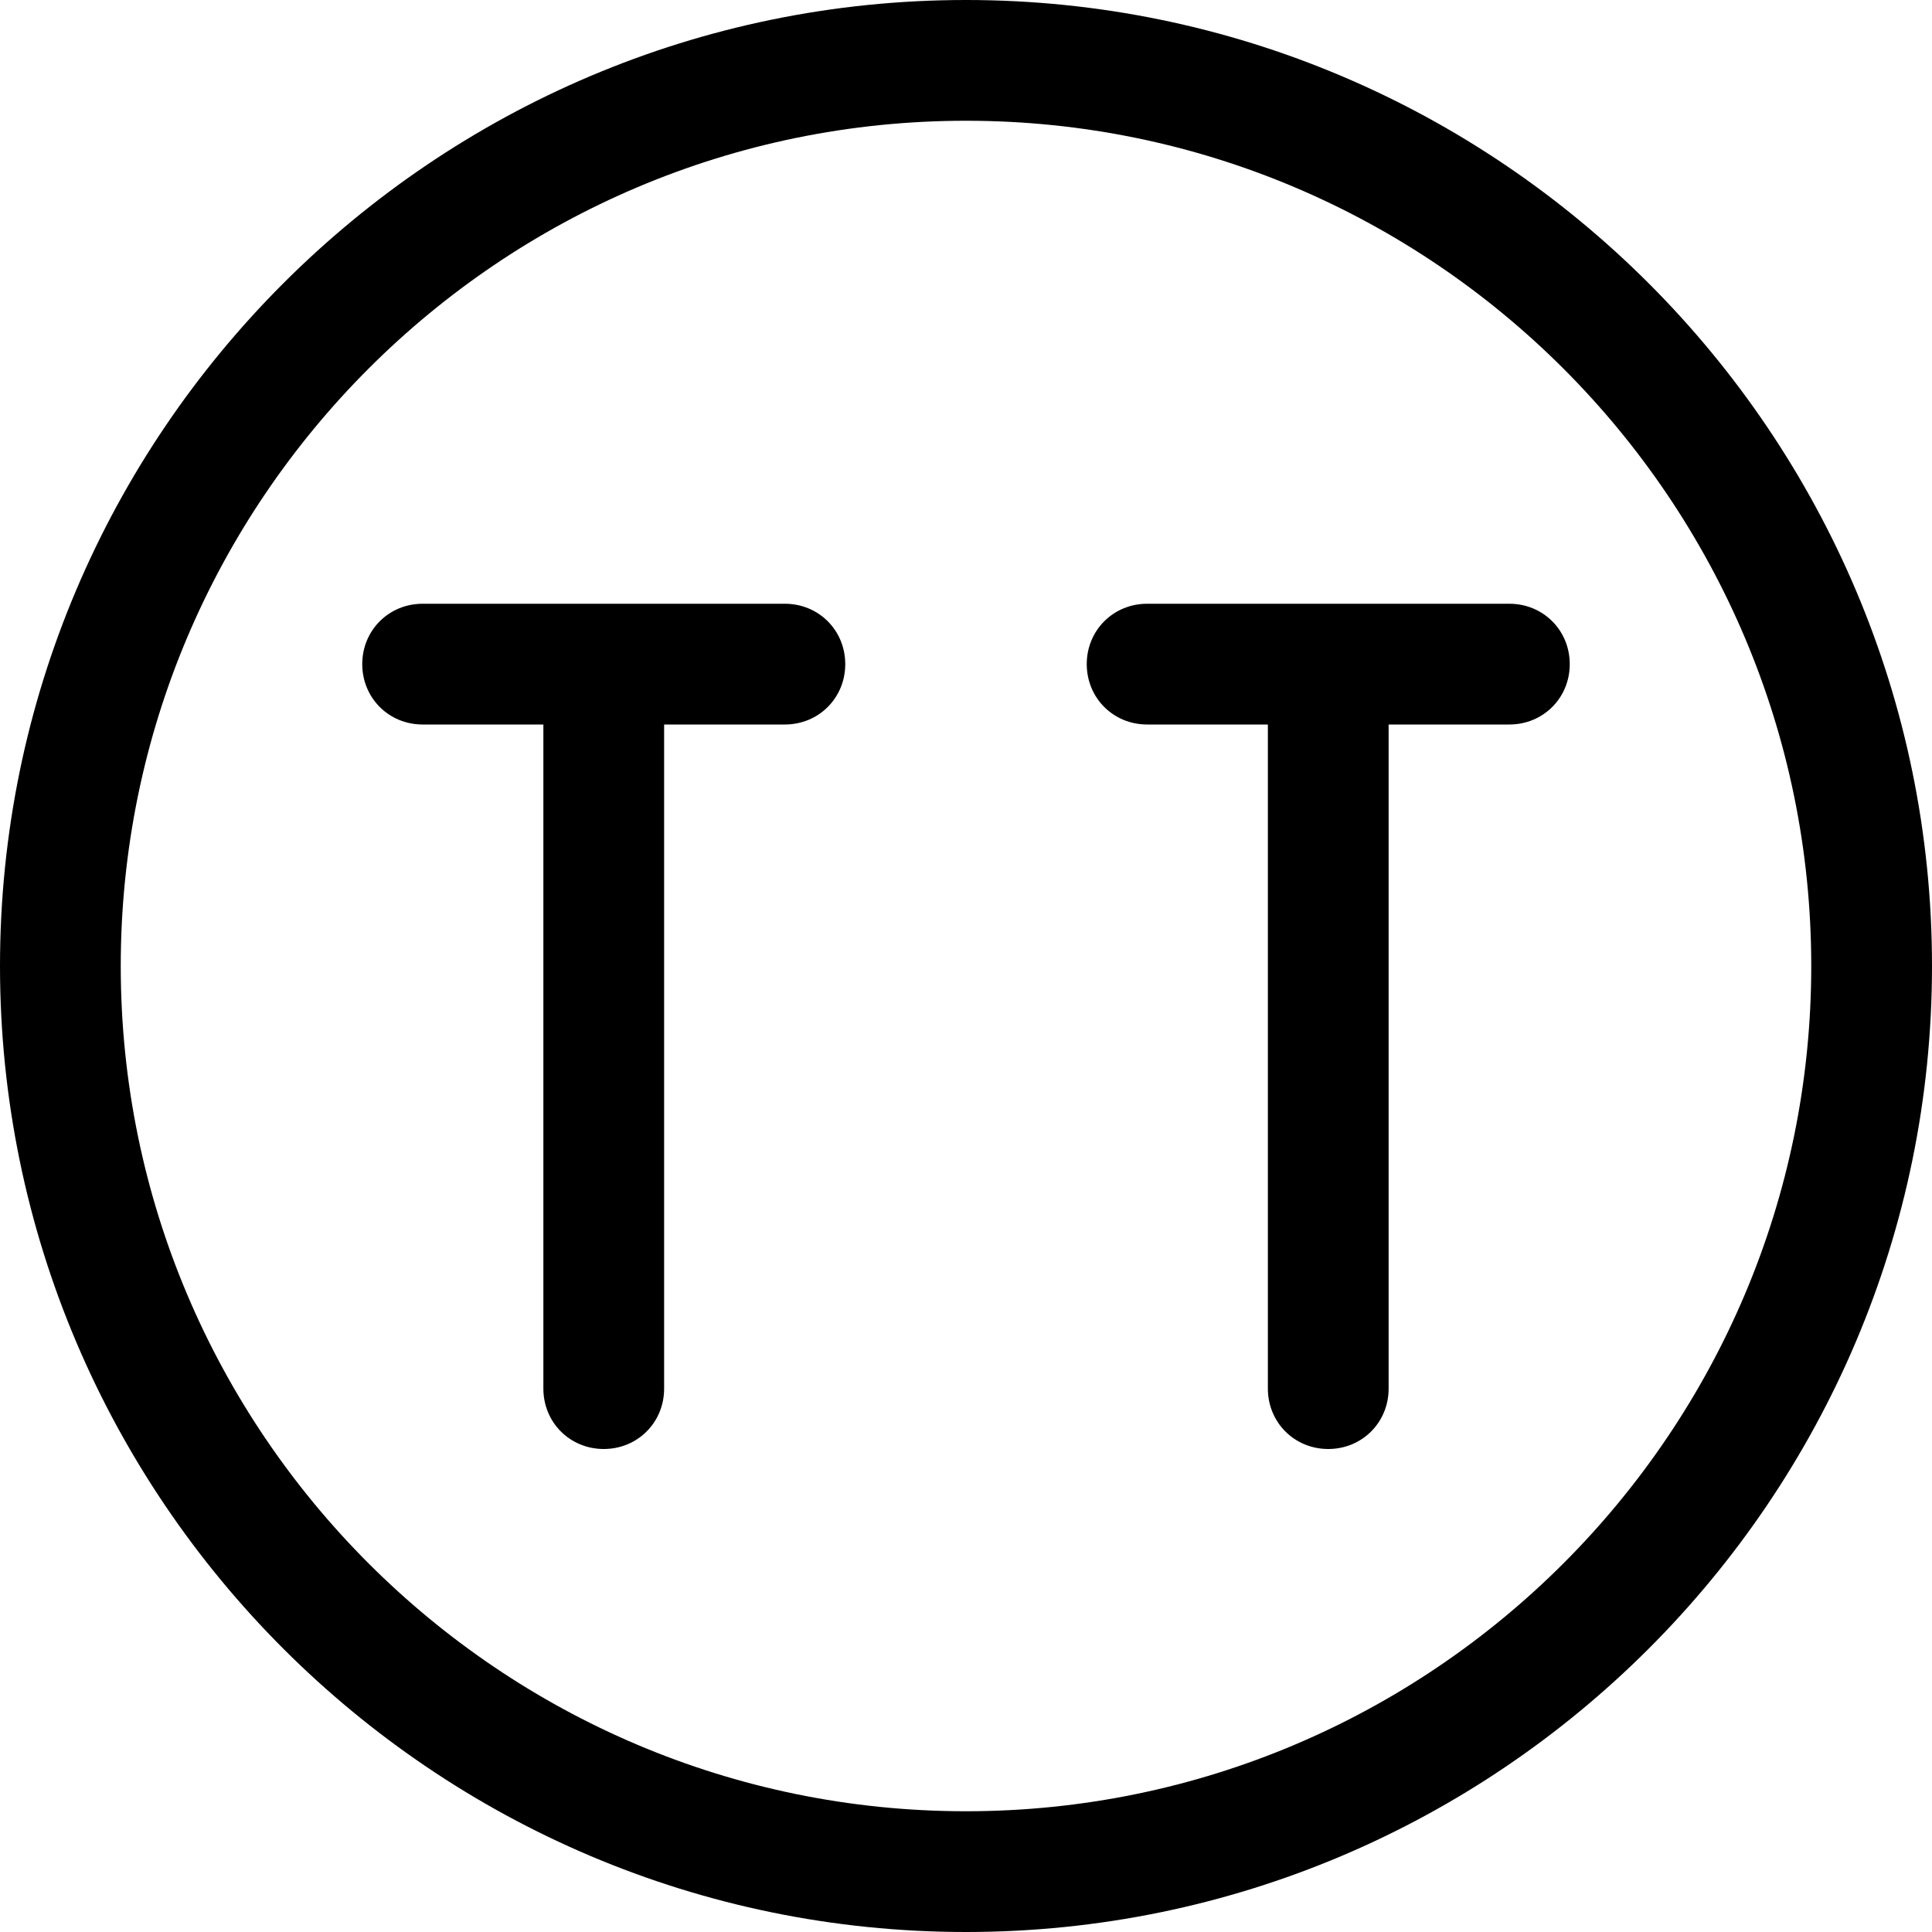 <!-- Generated by IcoMoon.io -->
<svg version="1.1" xmlns="http://www.w3.org/2000/svg" width="32" height="32" viewBox="0 0 32 32">
<title>cry</title>
<path d="M16 0c-8.82 0-16 7.18-16 16s7.18 16 16 16 16-7.18 16-16-7.18-16-16-16zM16 30c-7.72 0-14-6.28-14-14s6.28-14 14-14c7.72 0 14 6.28 14 14s-6.28 14-14 14z"></path>
<path d="M13 10h-6c-0.56 0-1 0.44-1 1s0.44 1 1 1h2v11c0 0.56 0.44 1 1 1s1-0.44 1-1v-11h2c0.56 0 1-0.44 1-1s-0.44-1-1-1z"></path>
<path d="M25 10h-6c-0.56 0-1 0.44-1 1s0.44 1 1 1h2v11c0 0.56 0.44 1 1 1s1-0.44 1-1v-11h2c0.56 0 1-0.44 1-1s-0.44-1-1-1z"></path>
</svg>
